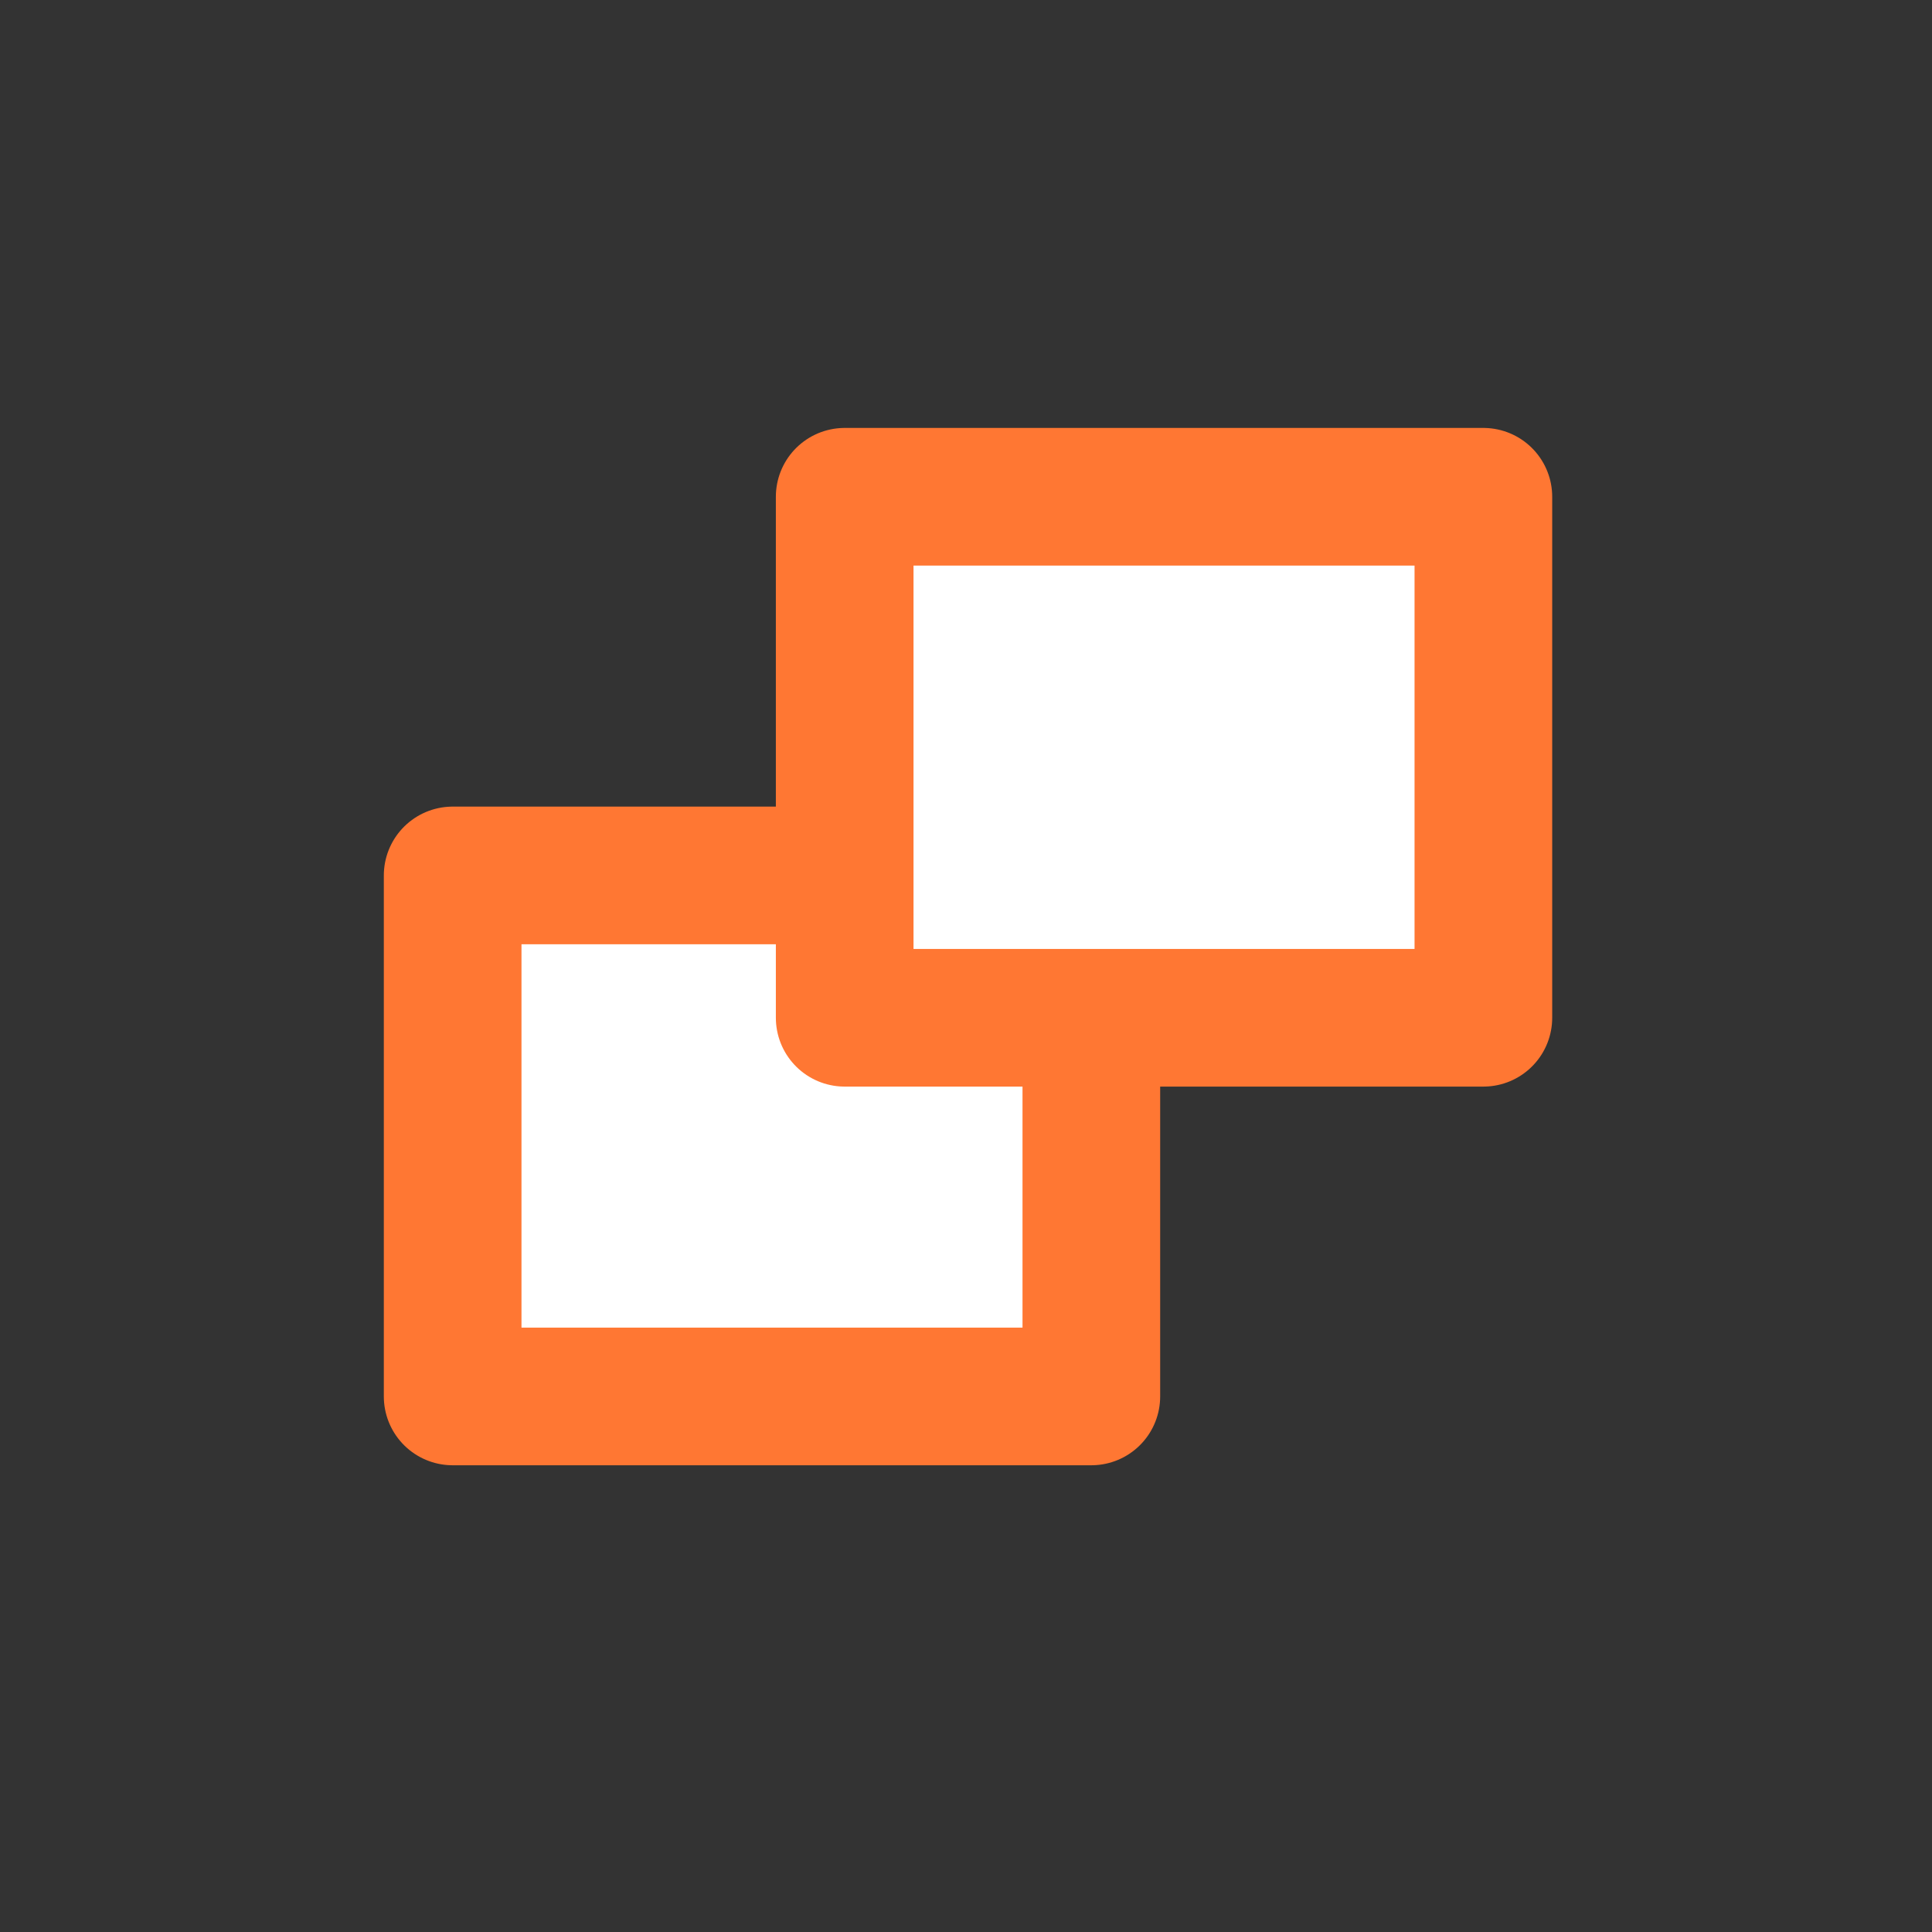 <?xml version="1.0" encoding="UTF-8" standalone="no"?>
<svg
   width="24px"
   height="24px"
   viewBox="0 0 24 24"
   fill="none"
   version="1.1"
   id="svg3212"
   sodipodi:docname="DUPLICATE_STAT.svg"
   inkscape:version="1.1-dev (9017afb, 2021-01-01)"
   xmlns:inkscape="http://www.inkscape.org/namespaces/inkscape"
   xmlns:sodipodi="http://sodipodi.sourceforge.net/DTD/sodipodi-0.dtd"
   xmlns="http://www.w3.org/2000/svg"
   xmlns:svg="http://www.w3.org/2000/svg">
  <rect x="0" y="0" width="24" height="24" fill="#333333" stroke="none"/>
  <defs
     id="defs3216" />
  <sodipodi:namedview
     id="namedview3214"
     pagecolor="#ffffff"
     bordercolor="#666666"
     borderopacity="1.0"
     objecttolerance="10.0"
     gridtolerance="10.0"
     guidetolerance="10.0"
     inkscape:pageshadow="2"
     inkscape:pageopacity="0.0"
     inkscape:pagecheckerboard="0"
     showgrid="false"
     inkscape:zoom="30.083333"
     inkscape:cx="12.01662"
     inkscape:cy="11.98338"
     inkscape:window-width="1296"
     inkscape:window-height="1003"
     inkscape:window-x="935"
     inkscape:window-y="266"
     inkscape:window-maximized="0"
     inkscape:current-layer="svg3212" />
  <rect
     style="opacity:1;fill:#ffffff;fill-opacity:1;stroke:#ff7733;stroke-width:1.71;stroke-linejoin:round;stroke-miterlimit:4;stroke-dasharray:none;stroke-opacity:1"
     id="rect4509"
     width="7.934"
     height="6.472"
     x="5.623"
     y="10.875" />
  <rect
     style="fill:#ffffff;fill-opacity:1;stroke:#ff7733;stroke-width:1.71;stroke-linejoin:round;stroke-miterlimit:4;stroke-dasharray:none;stroke-opacity:1"
     id="rect4509-8"
     width="7.934"
     height="6.472"
     x="10.493"
     y="6.171" />
</svg>
